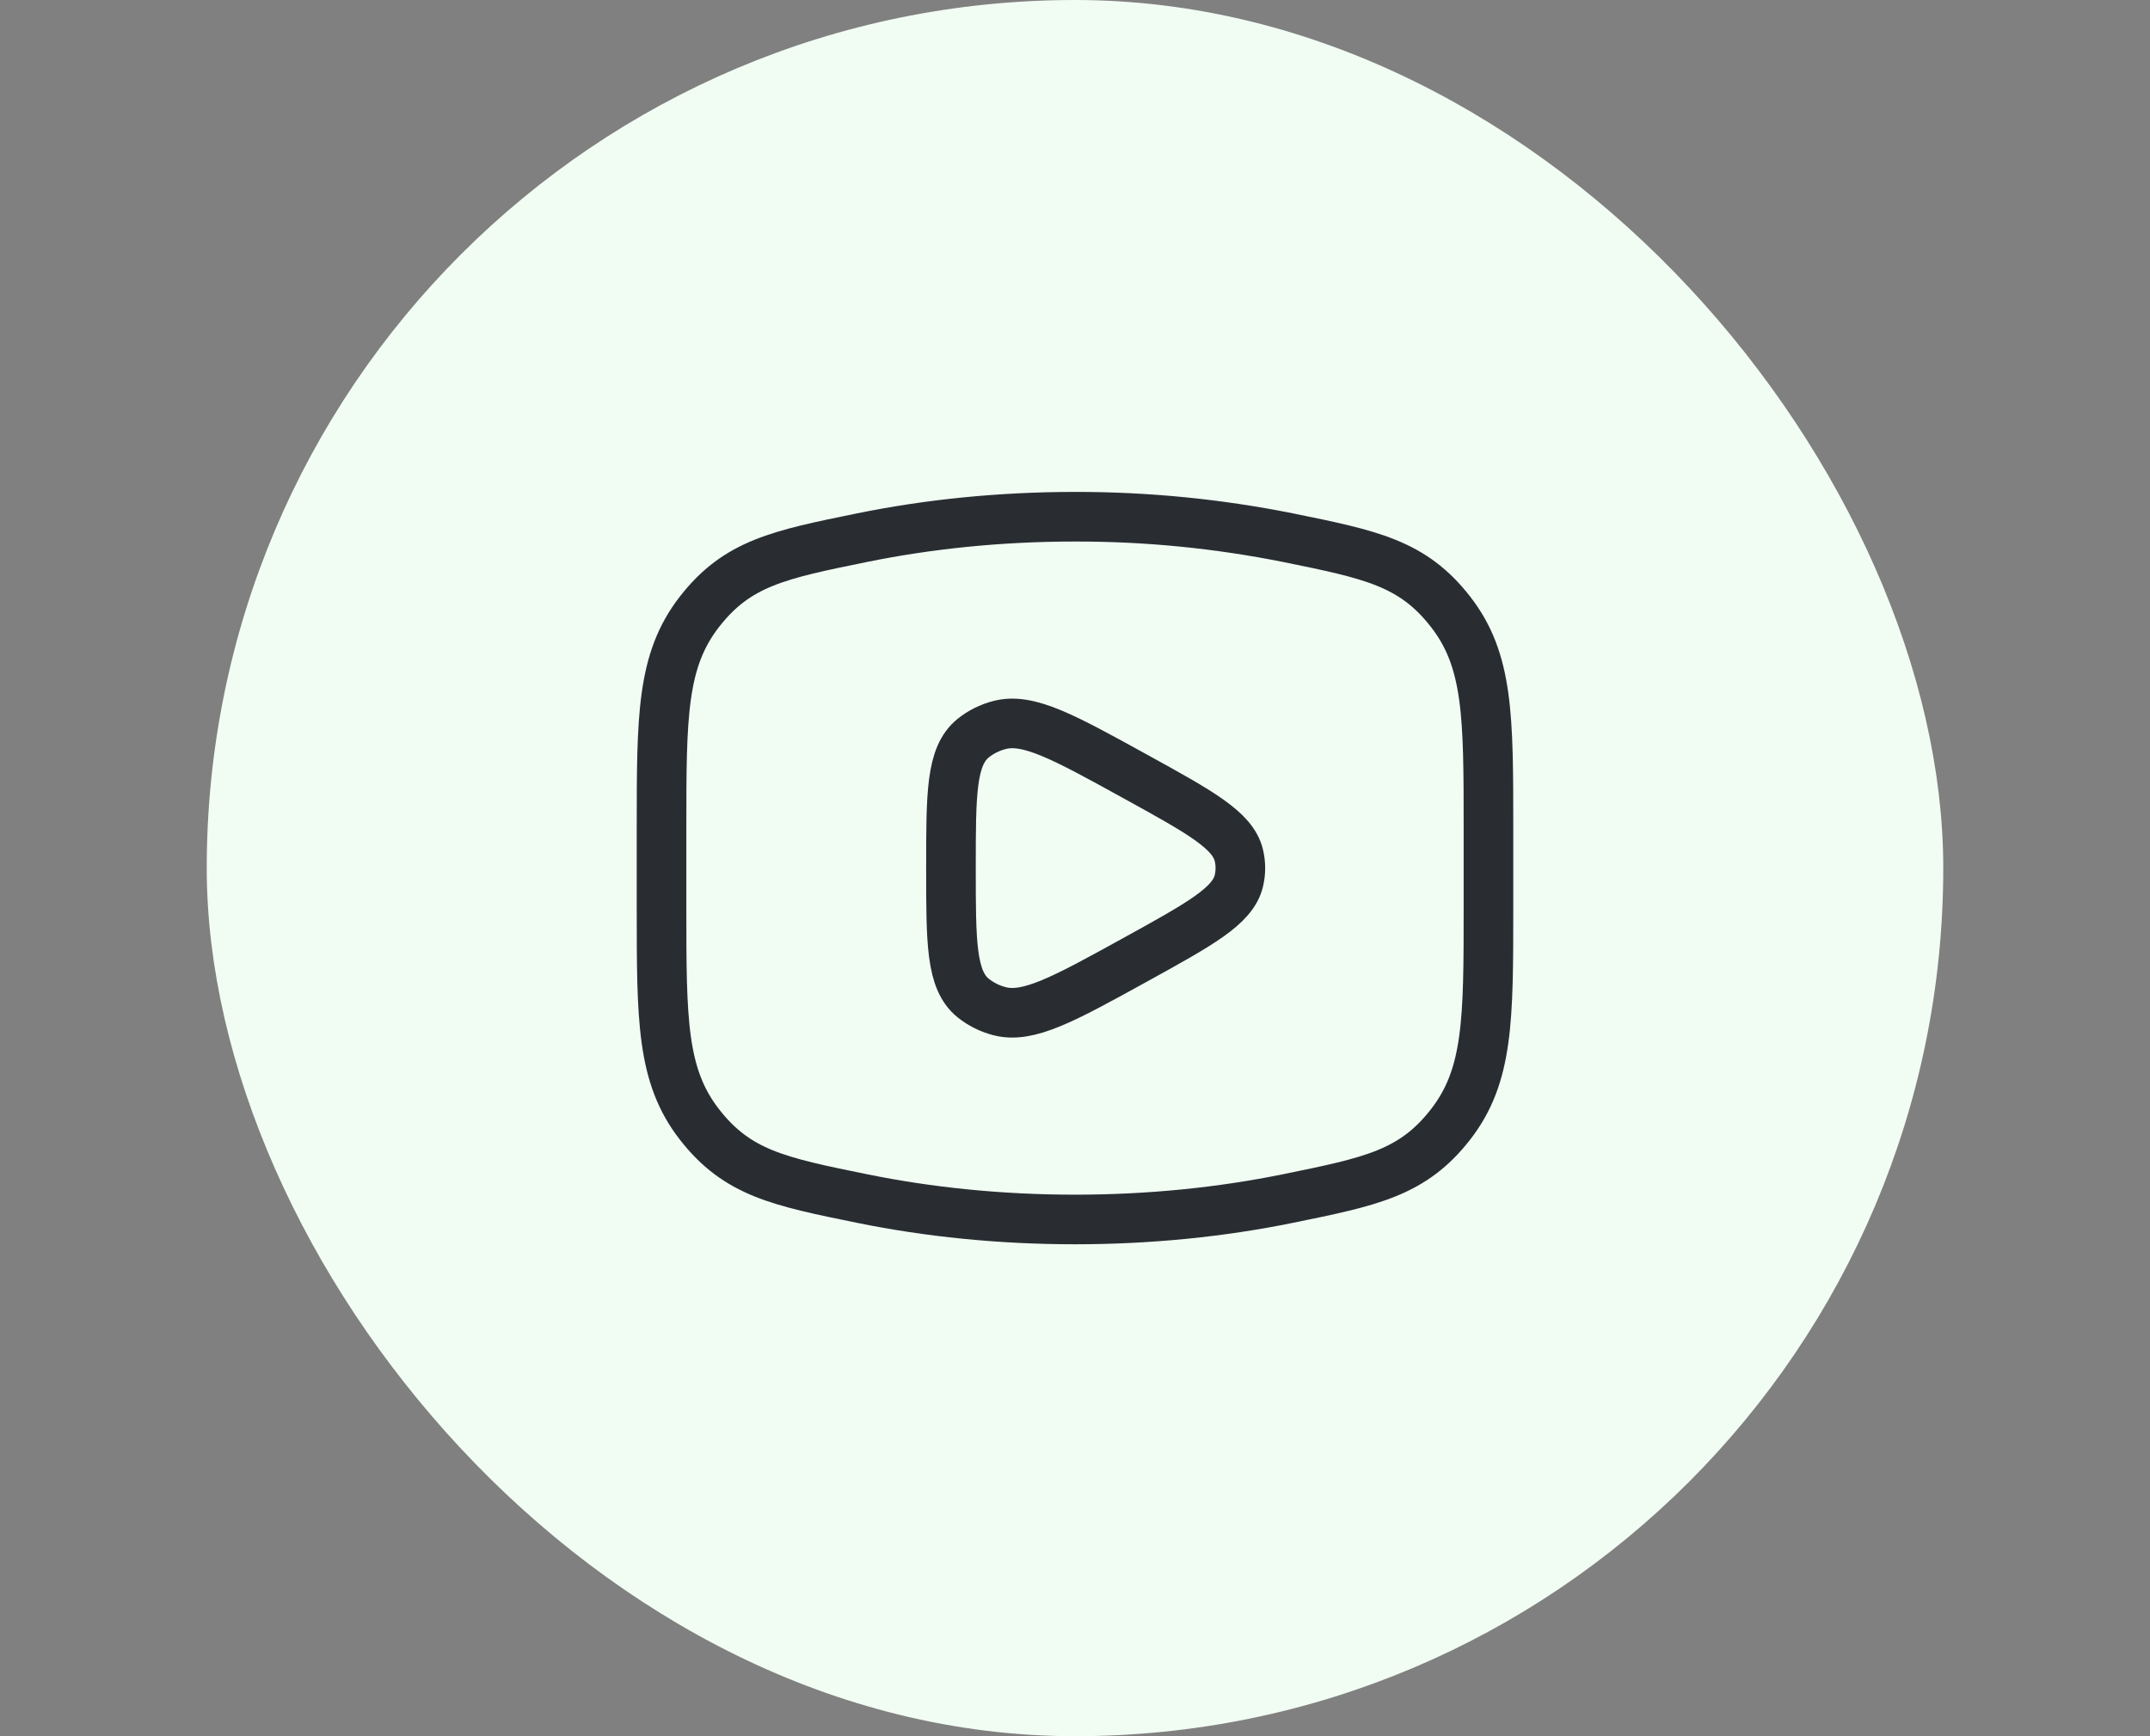 <svg width="52" height="42" viewBox="0 0 52 42" fill="none" xmlns="http://www.w3.org/2000/svg">
<rect x="0" y="0" width="52" height="42" fill="#808080" stroke="none"/>
<rect x="5.5" y="0.5" width="41" height="41" rx="20.5" fill="#F1FCF3"/>
<rect x="5.5" y="0.5" width="41" height="41" rx="20.5" stroke="#F1FCF3"/>
<path d="M26 29.5C27.81 29.5 29.545 29.321 31.153 28.993C33.163 28.583 34.167 28.379 35.083 27.201C36 26.022 36 24.669 36 21.963V20.037C36 17.331 36 15.977 35.083 14.799C34.167 13.621 33.163 13.416 31.153 13.007C29.456 12.667 27.73 12.497 26 12.5C24.19 12.5 22.455 12.679 20.847 13.007C18.837 13.417 17.833 13.621 16.917 14.799C16 15.978 16 17.331 16 20.037V21.963C16 24.669 16 26.023 16.917 27.201C17.833 28.379 18.837 28.584 20.847 28.993C22.455 29.321 24.19 29.5 26 29.5Z" stroke="#292D32" stroke-width="1.2" stroke-linecap="round" stroke-linejoin="round"/>
<path d="M29.962 21.313C29.814 21.919 29.024 22.353 27.445 23.224C25.727 24.171 24.868 24.644 24.173 24.461C23.941 24.401 23.725 24.293 23.538 24.144C23 23.709 23 22.806 23 21C23 19.194 23 18.291 23.538 17.856C23.72 17.709 23.938 17.6 24.173 17.539C24.868 17.356 25.727 17.829 27.445 18.776C29.025 19.646 29.814 20.081 29.962 20.687C30.012 20.893 30.012 21.107 29.962 21.313Z" stroke="#292D32" stroke-width="1.2" stroke-linecap="round" stroke-linejoin="round"/>
</svg>
